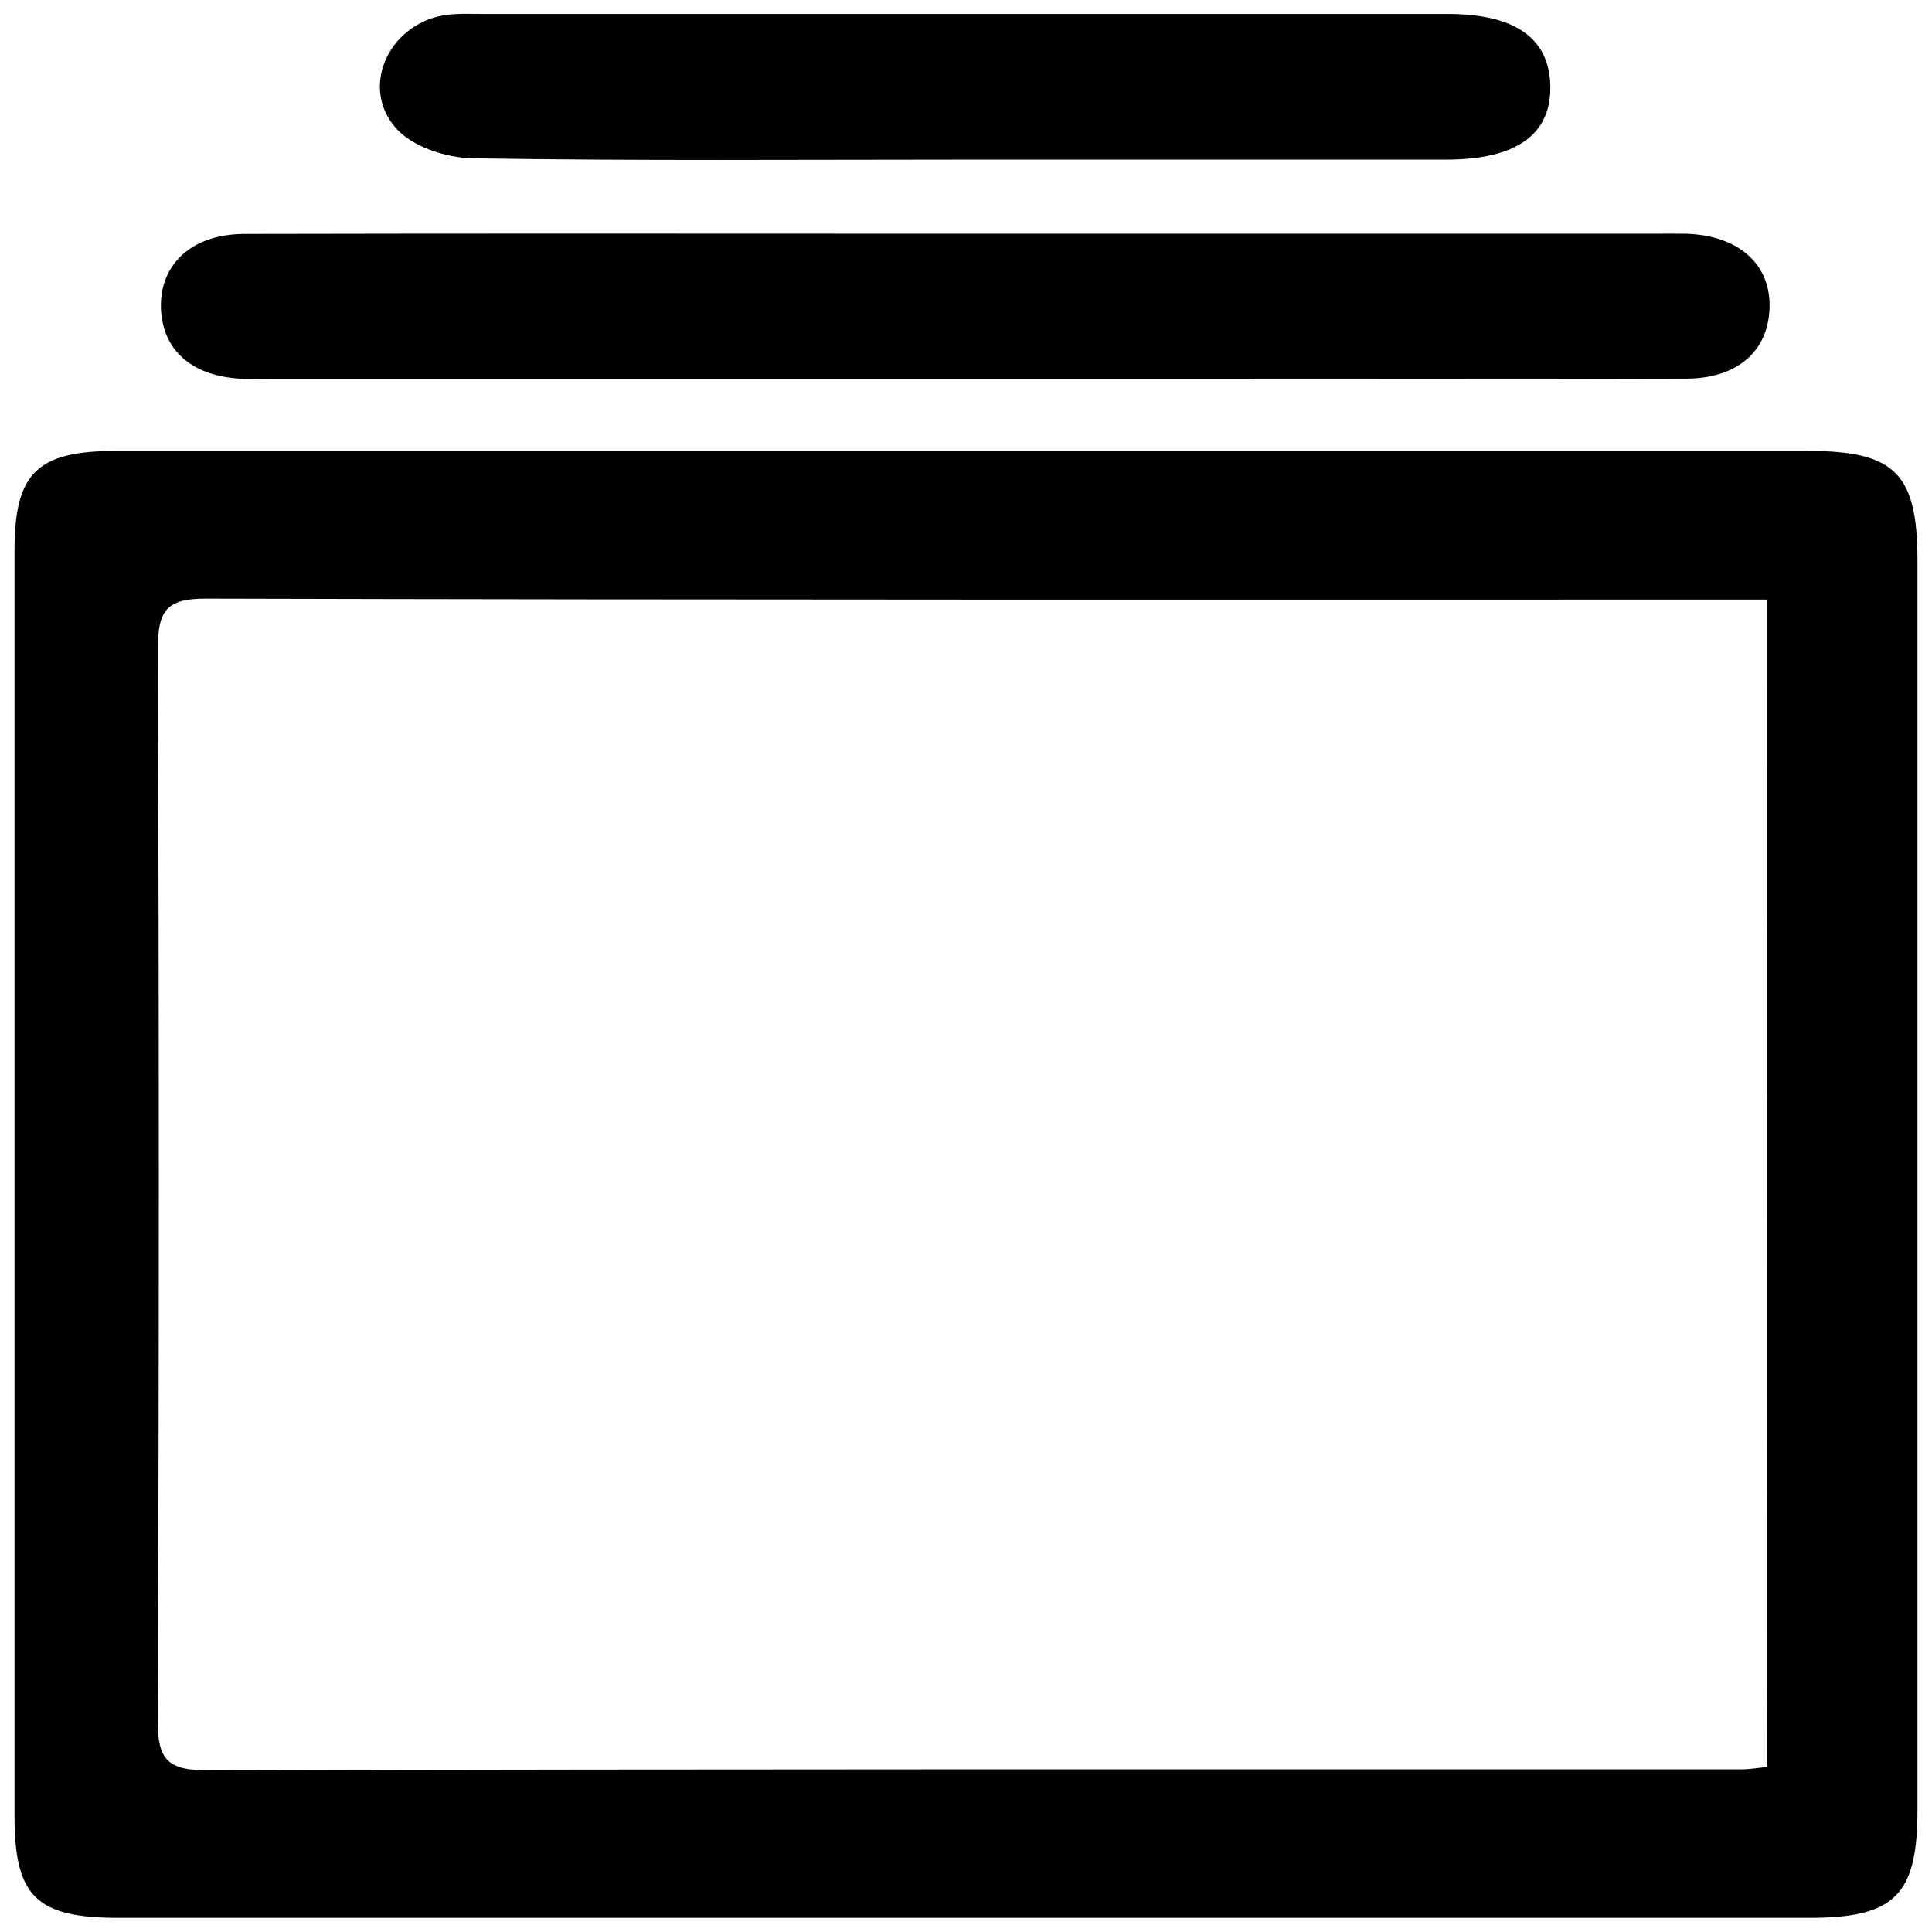 <?xml version="1.0" standalone="no"?><!DOCTYPE svg PUBLIC "-//W3C//DTD SVG 1.1//EN" "http://www.w3.org/Graphics/SVG/1.1/DTD/svg11.dtd"><svg t="1690882368111" class="icon" viewBox="0 0 1024 1024" version="1.1" xmlns="http://www.w3.org/2000/svg" p-id="44461" xmlns:xlink="http://www.w3.org/1999/xlink" width="200" height="200"><path d="M510.9 239h447.3c46.2 0 58.1 11.9 58.1 58.1v662.5c0 44.8-12.1 56.9-57.1 56.9H62.6c-43.4 0-54.9-11.4-54.9-53.9V291.7c0-41 11.9-52.7 53.9-52.7h449.3z m425.7 78.8h-19.3c-269.5 0-538.9 0.2-808.4-0.5-21-0.1-25.2 6.9-25.2 26.2 0.6 189.4 0.7 378.8-0.1 568.2-0.1 21.2 5.4 26.7 26.7 26.6 270.9-0.7 541.7-0.5 812.6-0.5 4.6 0 9.2-0.8 13.8-1.3-0.1-206.4-0.1-411.5-0.1-618.7zM513.7 123.9H877c5.6 0 11.1-0.1 16.7 0 27.9 0.9 45 16.2 44.2 39.5-0.8 22.8-17.1 37.2-44.2 37.3-97.4 0.3-194.9 0.1-292.3 0.1H146.2c-5.6 0-11.1 0.1-16.7 0-27.1-0.8-43.4-14.7-44.2-37.4-0.7-23.3 16.3-39.3 44.2-39.4 128-0.3 256.1-0.1 384.2-0.1zM511.7 84.6c-87 0-174.1 0.7-261.1-0.7-13.8-0.2-31.6-5.9-40.4-15.6-19.5-21.5-4.7-54.7 24.5-60.1 6.8-1.2 13.9-0.8 20.8-0.8h511.7c35.7 0 53.9 12.7 54.5 38 0.6 25.9-18 39.2-55.3 39.2H511.7z" p-id="44462"></path></svg>